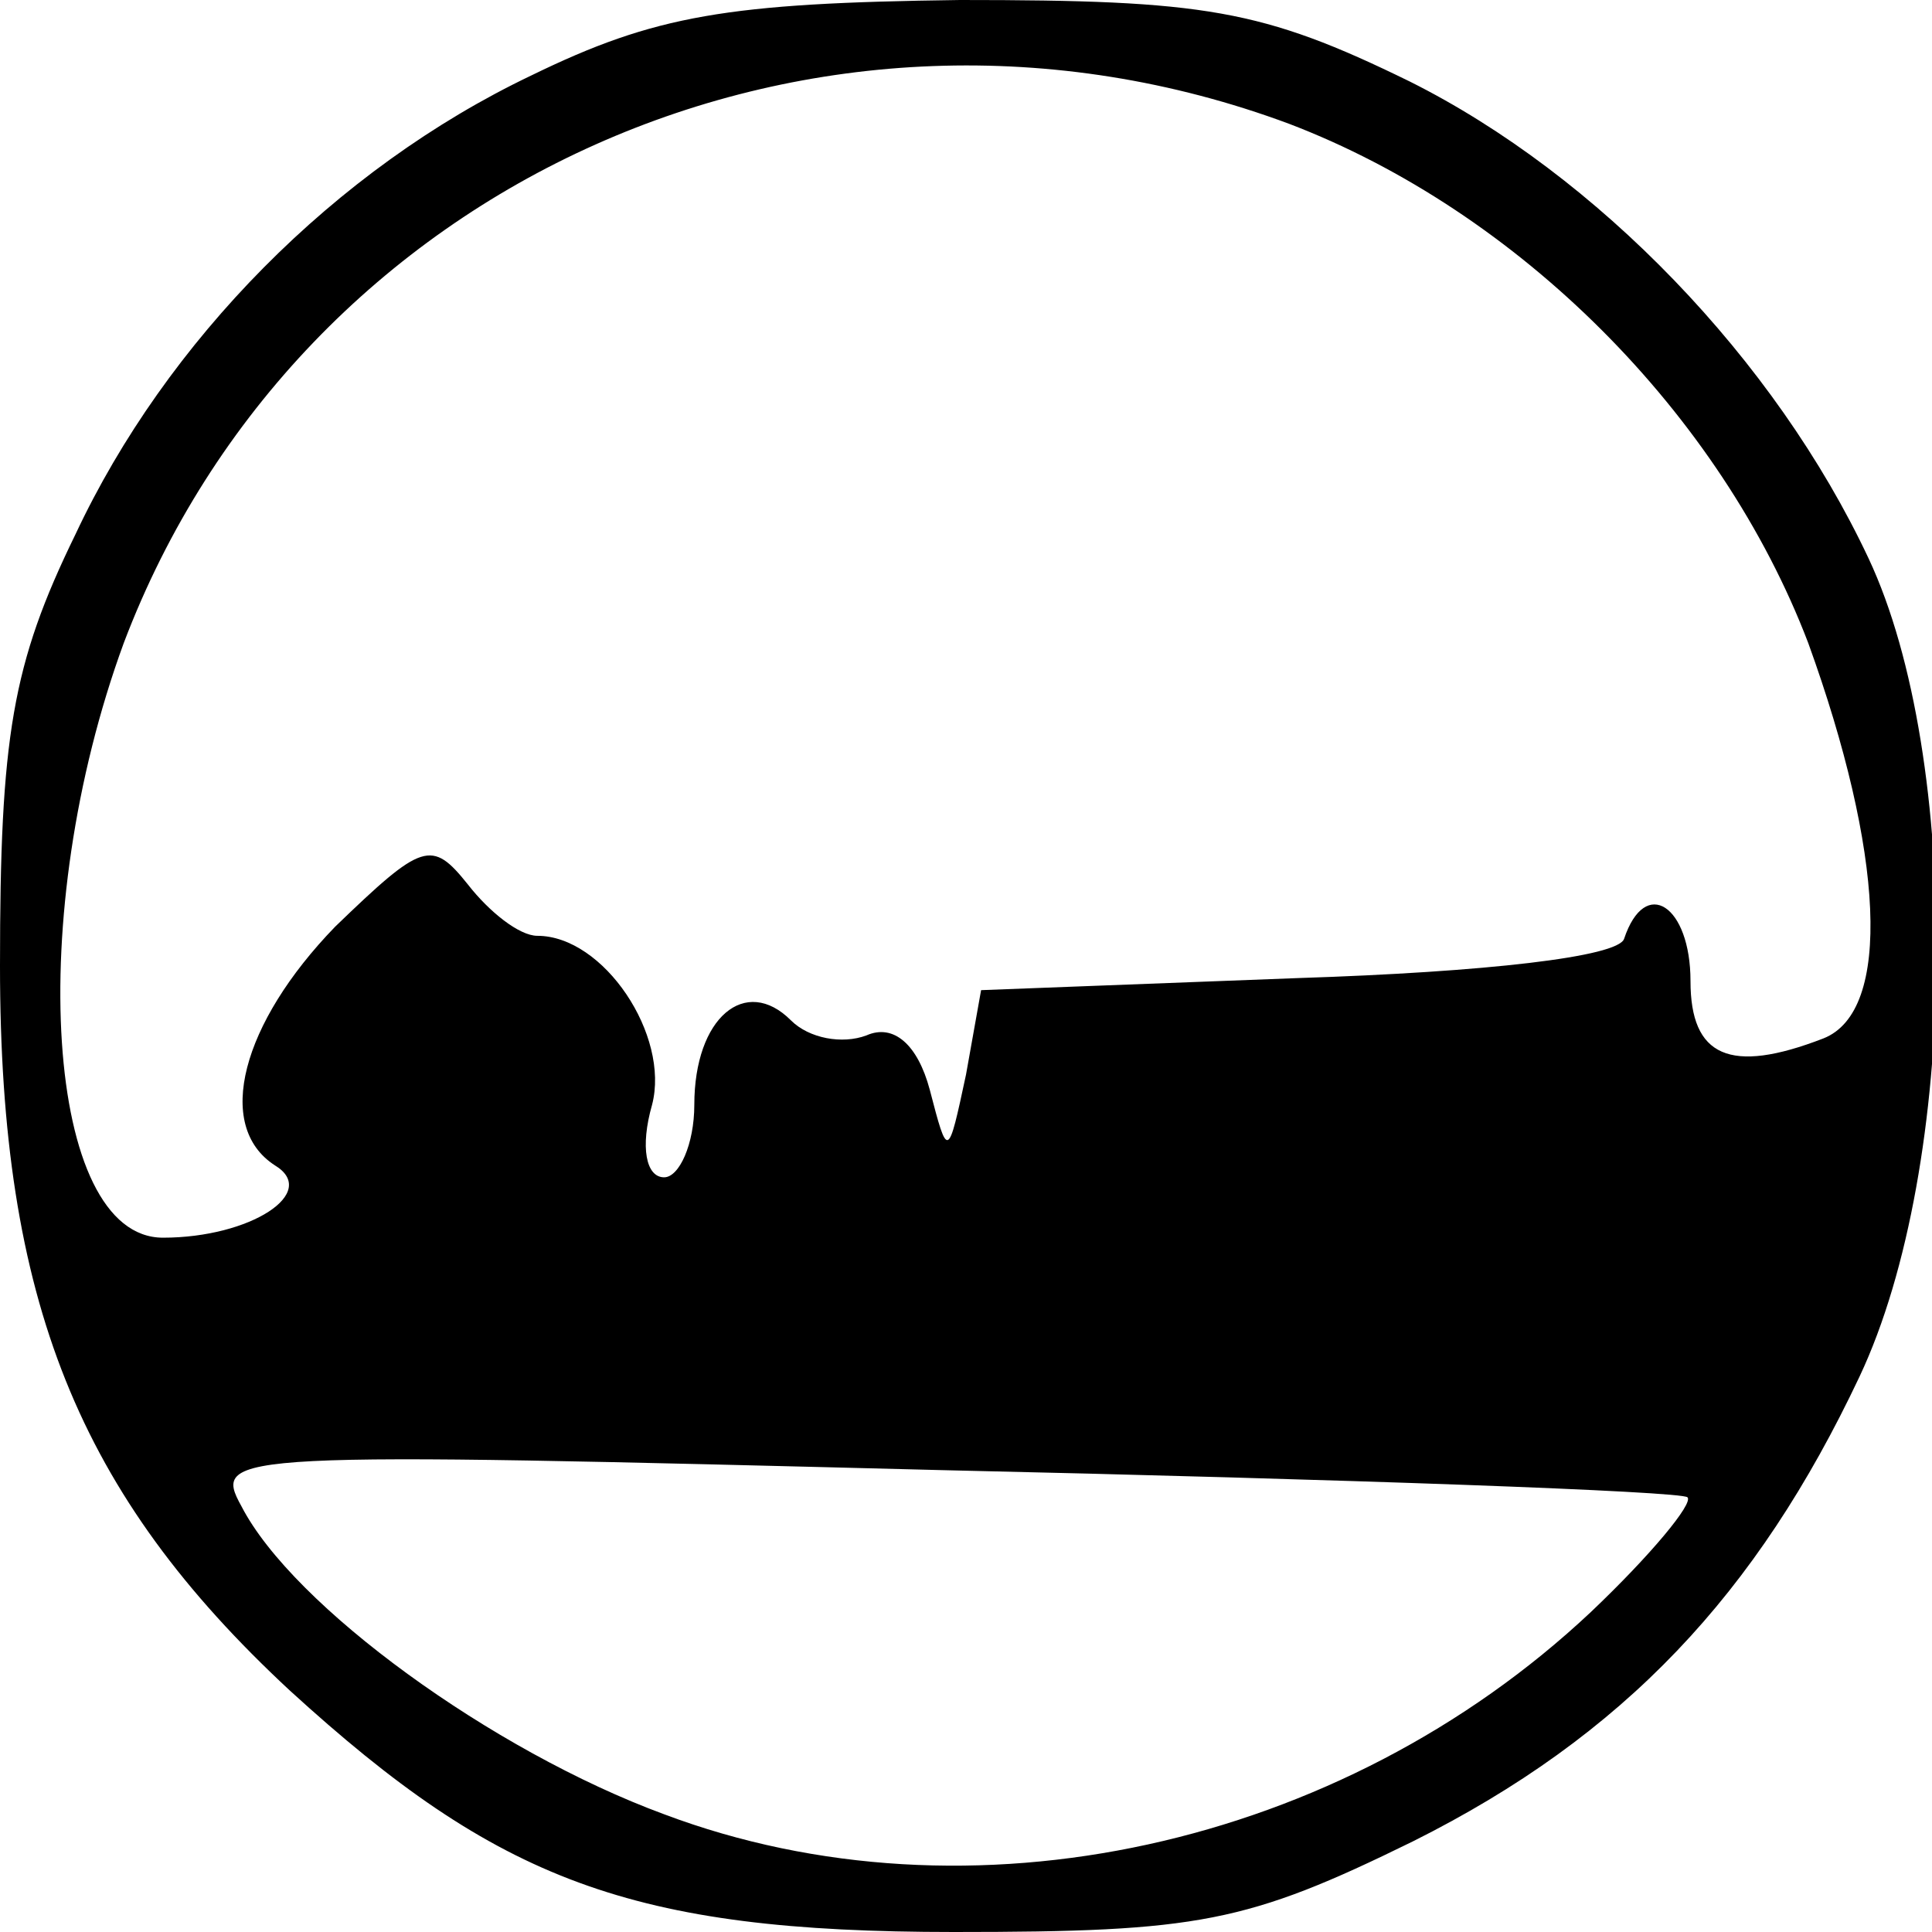 <?xml version="1.0" standalone="no"?>
<!DOCTYPE svg PUBLIC "-//W3C//DTD SVG 20010904//EN"
 "http://www.w3.org/TR/2001/REC-SVG-20010904/DTD/svg10.dtd">
<svg version="1.0" xmlns="http://www.w3.org/2000/svg"
 width="64pt" height="64pt" viewBox="0 0 64 64"
 preserveAspectRatio="xMidYMid meet">
<g transform="translate(0,64) scale(0.1,-0.1)"
fill="#000000" stroke="none">
<path d="M176 615 c-65 -31 -121 -88 -151 -152 -21 -43 -25 -67 -25 -143 0
-111 26 -175 96 -240 69 -63 113 -80 220 -80 81 0 97 3 152 30 70 35 114 82
148 154 33 70 34 205 3 271 -31 66 -90 127 -152 158 -49 24 -68 27 -149 27
-77 -1 -101 -5 -142 -25z m251 -16 c76 -29 143 -96 172 -172 25 -69 28 -122 5
-131 -31 -12 -44 -6 -44 19 0 25 -15 35 -22 14 -2 -6 -46 -11 -108 -13 l-105
-4 -5 -28 c-6 -28 -6 -28 -12 -5 -4 15 -12 22 -21 18 -8 -3 -19 -1 -25 5 -15
15 -32 1 -32 -28 0 -13 -5 -24 -10 -24 -6 0 -8 10 -4 24 6 23 -16 56 -38 56
-6 0 -16 8 -23 17 -12 15 -15 14 -44 -14 -31 -32 -40 -66 -20 -79 15 -9 -8
-24 -37 -24 -39 0 -46 107 -13 197 58 153 230 230 386 172z m132 -455 c2 -2
-12 -19 -32 -38 -83 -78 -206 -105 -307 -67 -57 21 -123 69 -140 102 -10 18
-4 18 232 12 134 -3 245 -7 247 -9z"/>
</g>
</svg>
